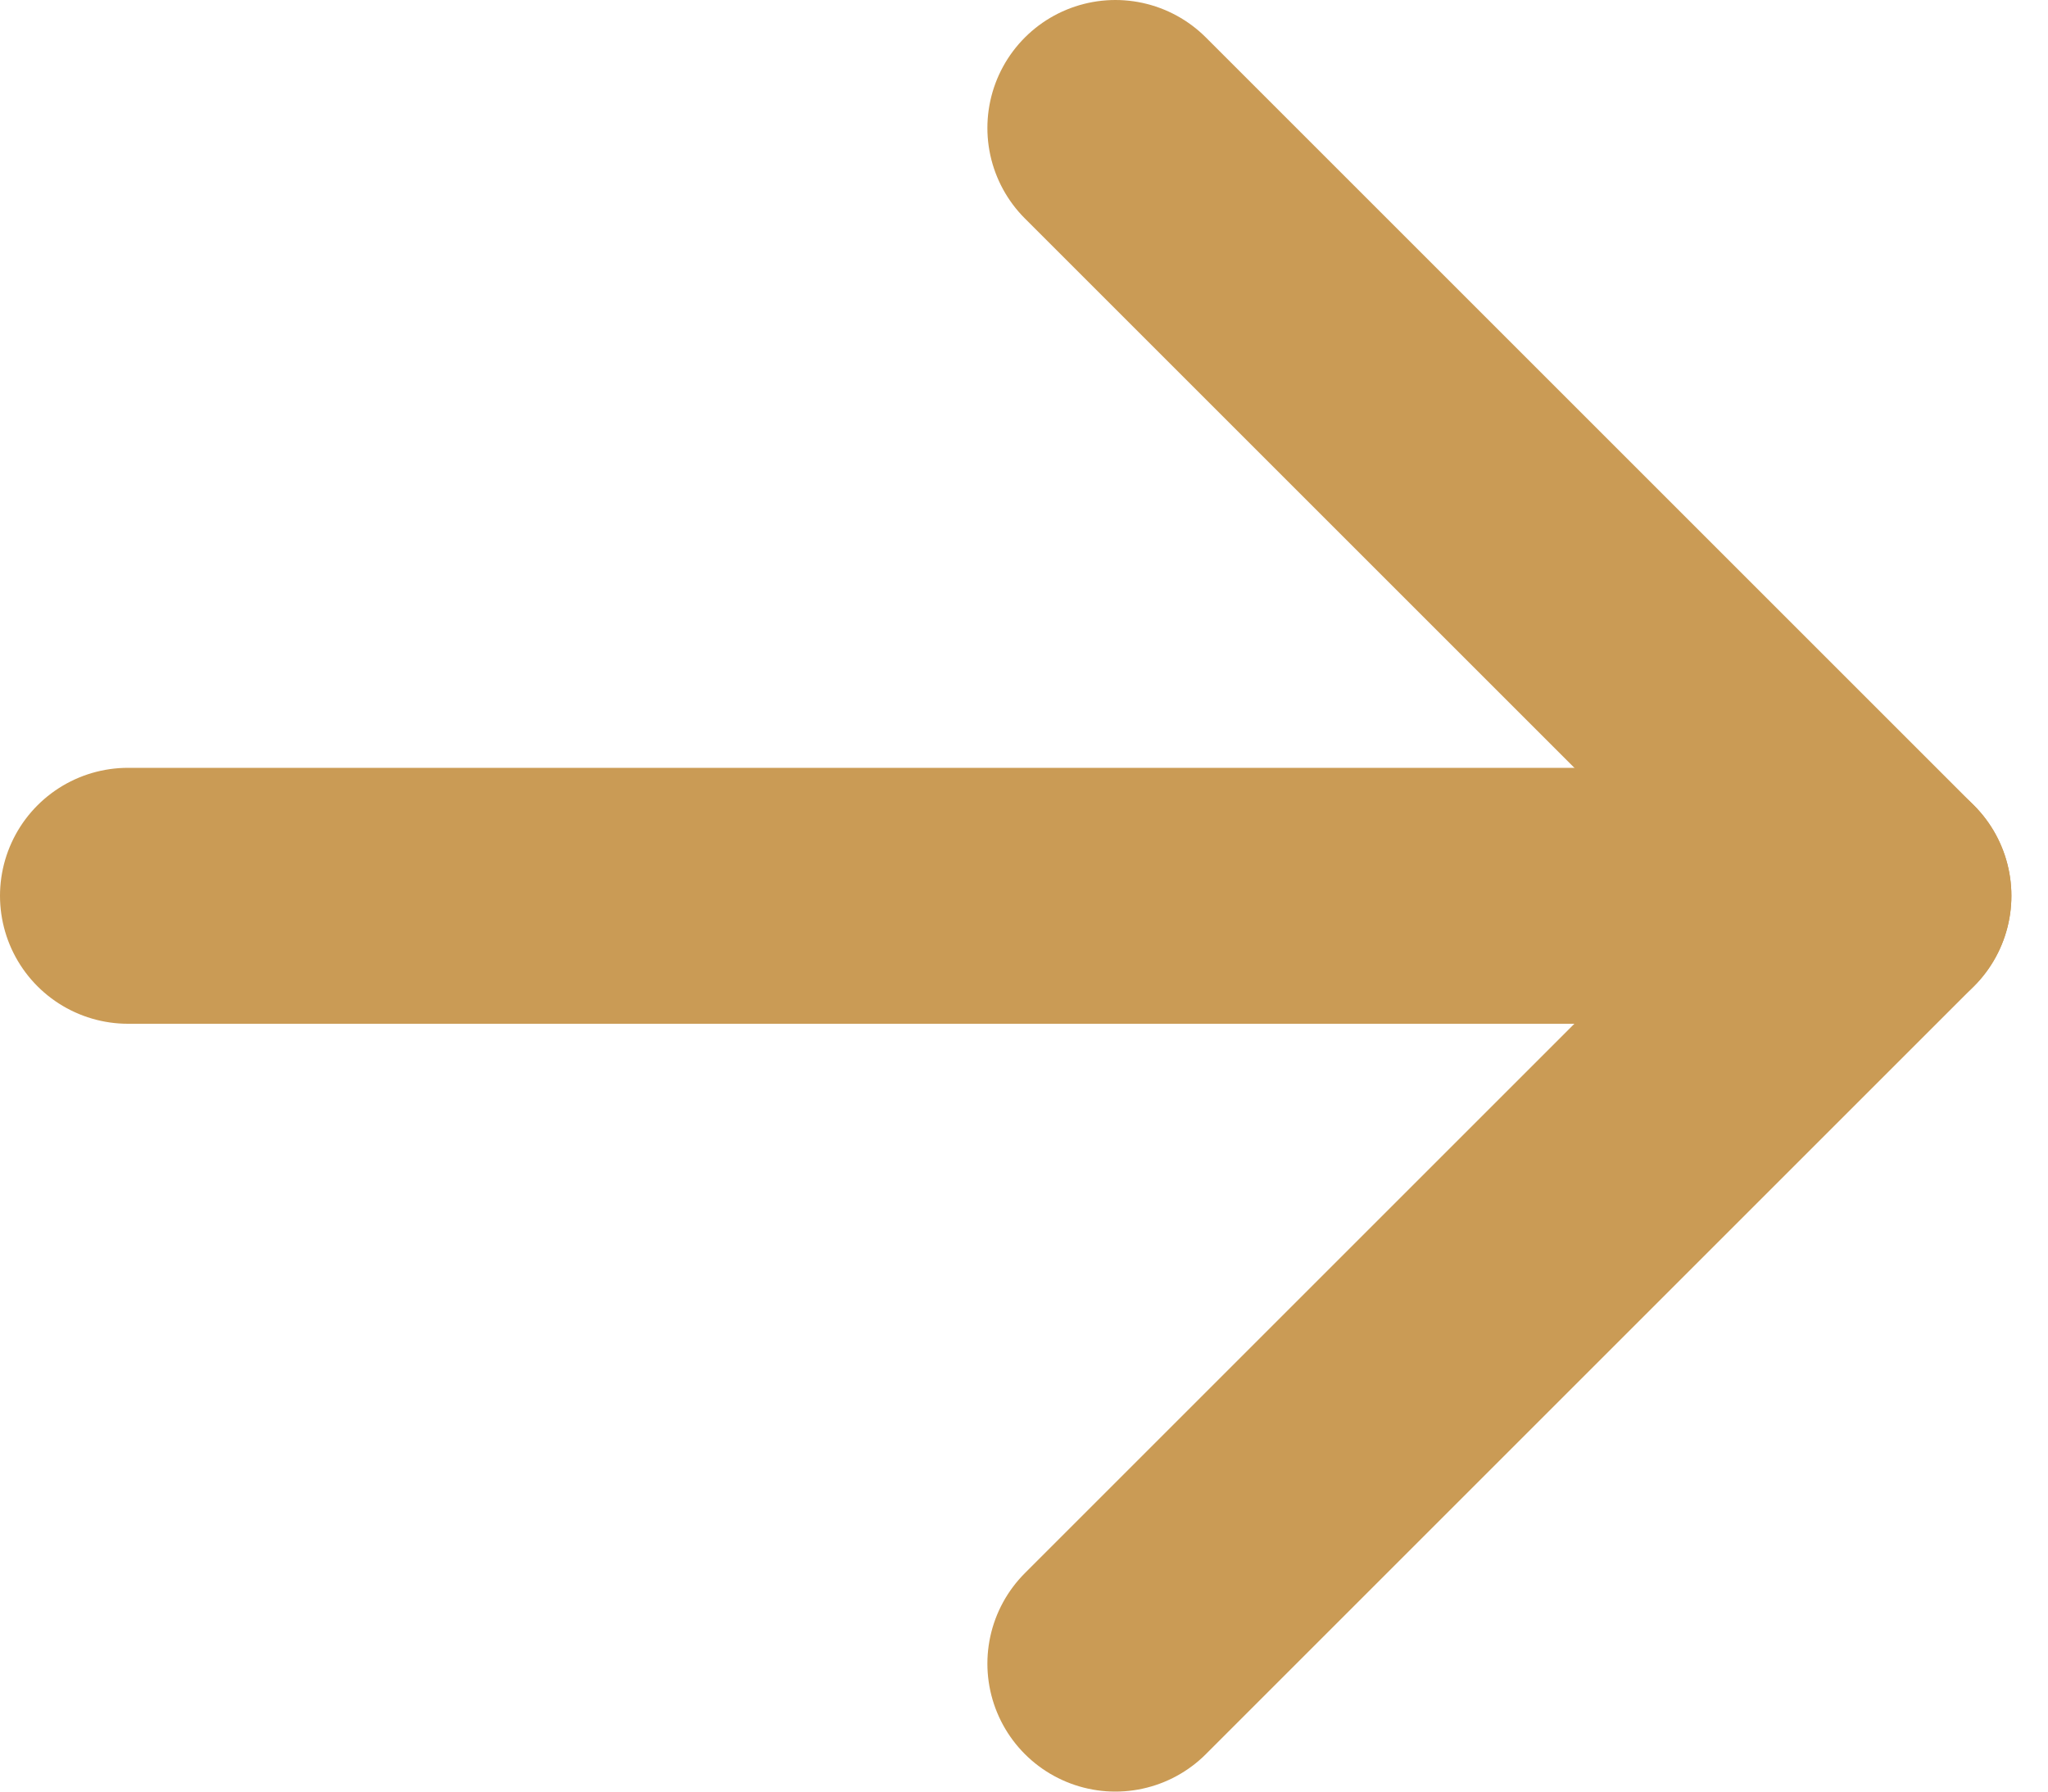 <svg width="16" height="14" viewBox="0 0 16 14" fill="none" xmlns="http://www.w3.org/2000/svg">
<path d="M1 7H14.714" stroke="#CA9B55" stroke-width="2" stroke-linecap="round" stroke-linejoin="round"/>
<path d="M8.714 1L14.714 7L8.714 13" stroke="#CA9B55" stroke-width="2" stroke-linecap="round" stroke-linejoin="round"/>
</svg>
